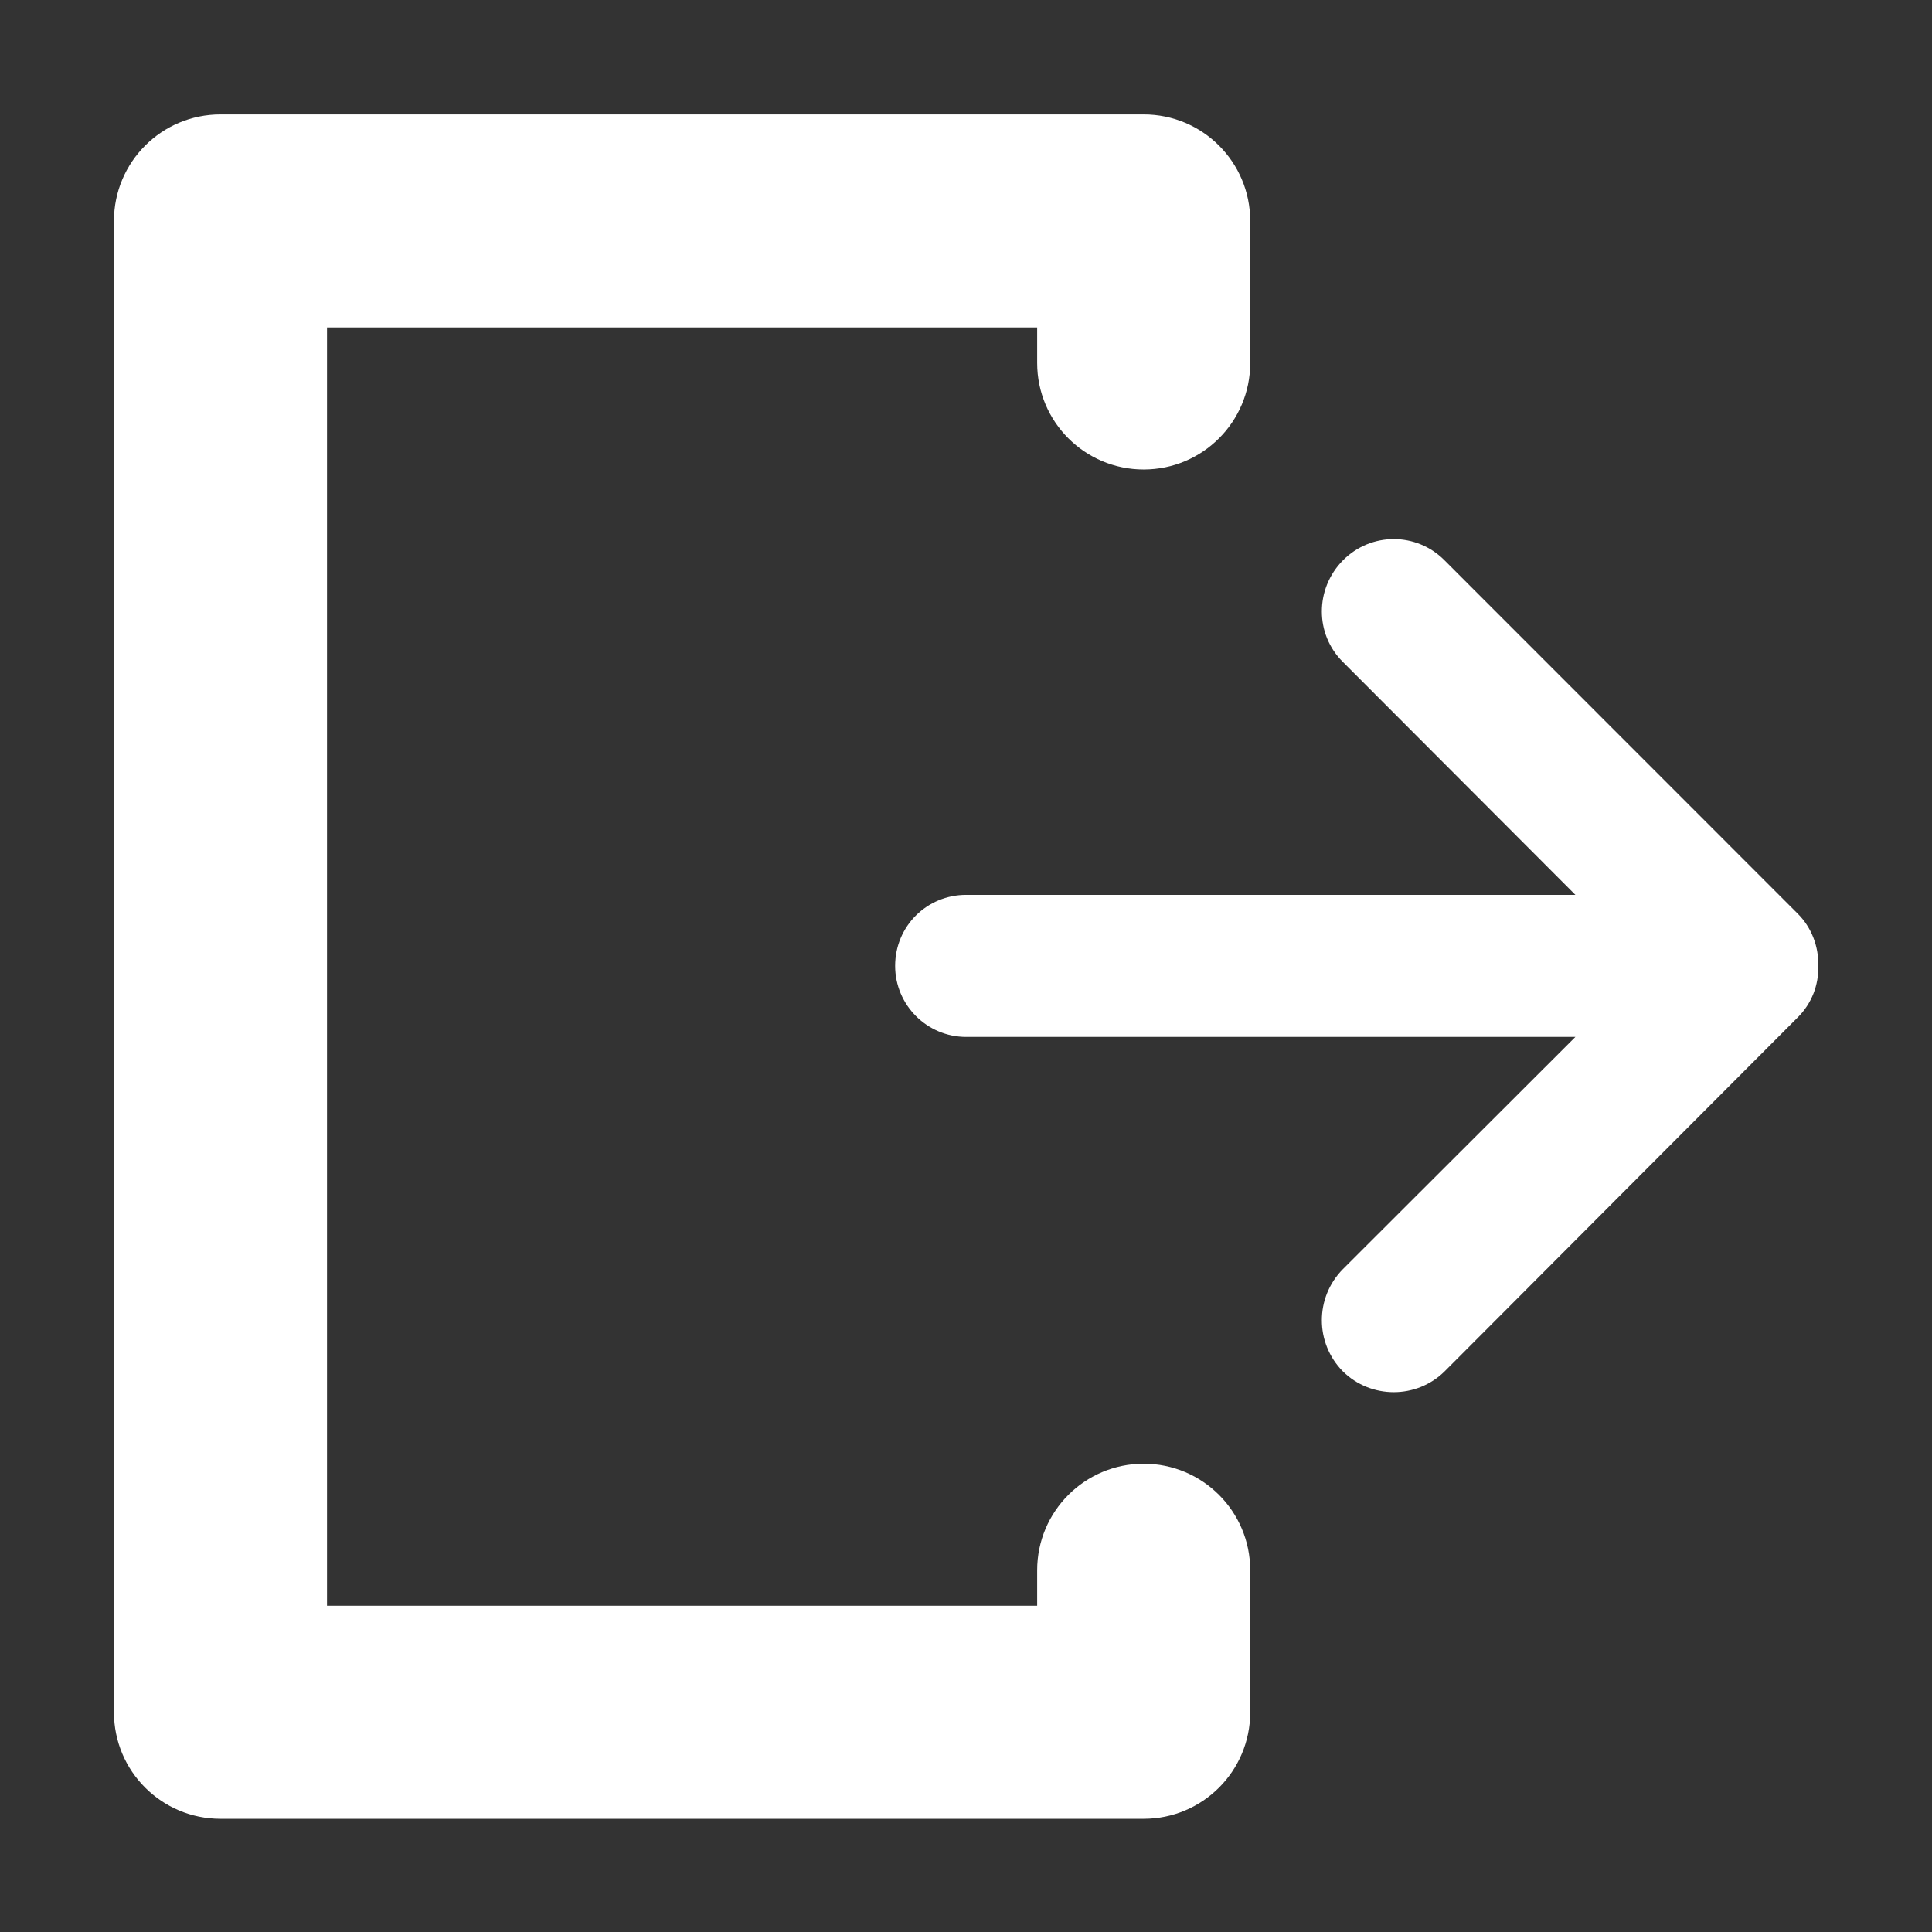 <?xml version="1.0" encoding="UTF-8" standalone="no"?>
<!DOCTYPE svg PUBLIC "-//W3C//DTD SVG 1.1//EN" "http://www.w3.org/Graphics/SVG/1.1/DTD/svg11.dtd">
<svg width="100%" height="100%" viewBox="0 0 256 256" version="1.1" xmlns="http://www.w3.org/2000/svg" xmlns:xlink="http://www.w3.org/1999/xlink" xml:space="preserve" xmlns:serif="http://www.serif.com/" style="fill-rule:evenodd;clip-rule:evenodd;stroke-linejoin:round;stroke-miterlimit:2;">
    <rect x="0" y="0" width="256" height="256" fill="#333333" stroke="none"/>
    <g id="Exit" transform="matrix(9.41,0,0,9.41,-8886.76,-34858.3)">
        <path d="M947.5,3730L960.5,3730C961.328,3730 962,3729.33 962,3728.5L962,3726.5C962,3725.67 961.328,3725 960.5,3725C959.672,3725 959,3725.67 959,3726.5L959,3727L949,3727L949,3709L959,3709L959,3709.5C959,3710.33 959.672,3711 960.5,3711C961.328,3711 962,3710.33 962,3709.5L962,3707.5C962,3706.67 961.328,3706 960.5,3706L947.5,3706C946.672,3706 946,3706.67 946,3707.5L946,3728.5C946,3729.33 946.672,3730 947.5,3730ZM966.579,3716.99L958,3716.99C957.448,3716.99 957,3717.43 957,3717.99C957,3718.54 957.448,3718.99 958,3718.99L966.579,3718.99L963.305,3722.26C962.91,3722.66 962.91,3723.3 963.305,3723.7C963.701,3724.09 964.342,3724.09 964.737,3723.7L969.705,3718.72C969.908,3718.52 970.005,3718.26 970,3717.99C970,3717.99 970,3717.99 970,3717.99L970,3717.99C970.005,3717.72 969.908,3717.45 969.705,3717.25L964.737,3712.28C964.342,3711.88 963.701,3711.88 963.305,3712.28C962.91,3712.68 962.91,3713.32 963.305,3713.71L966.579,3716.99Z" style="fill:white;"/>
    </g>
</svg>
